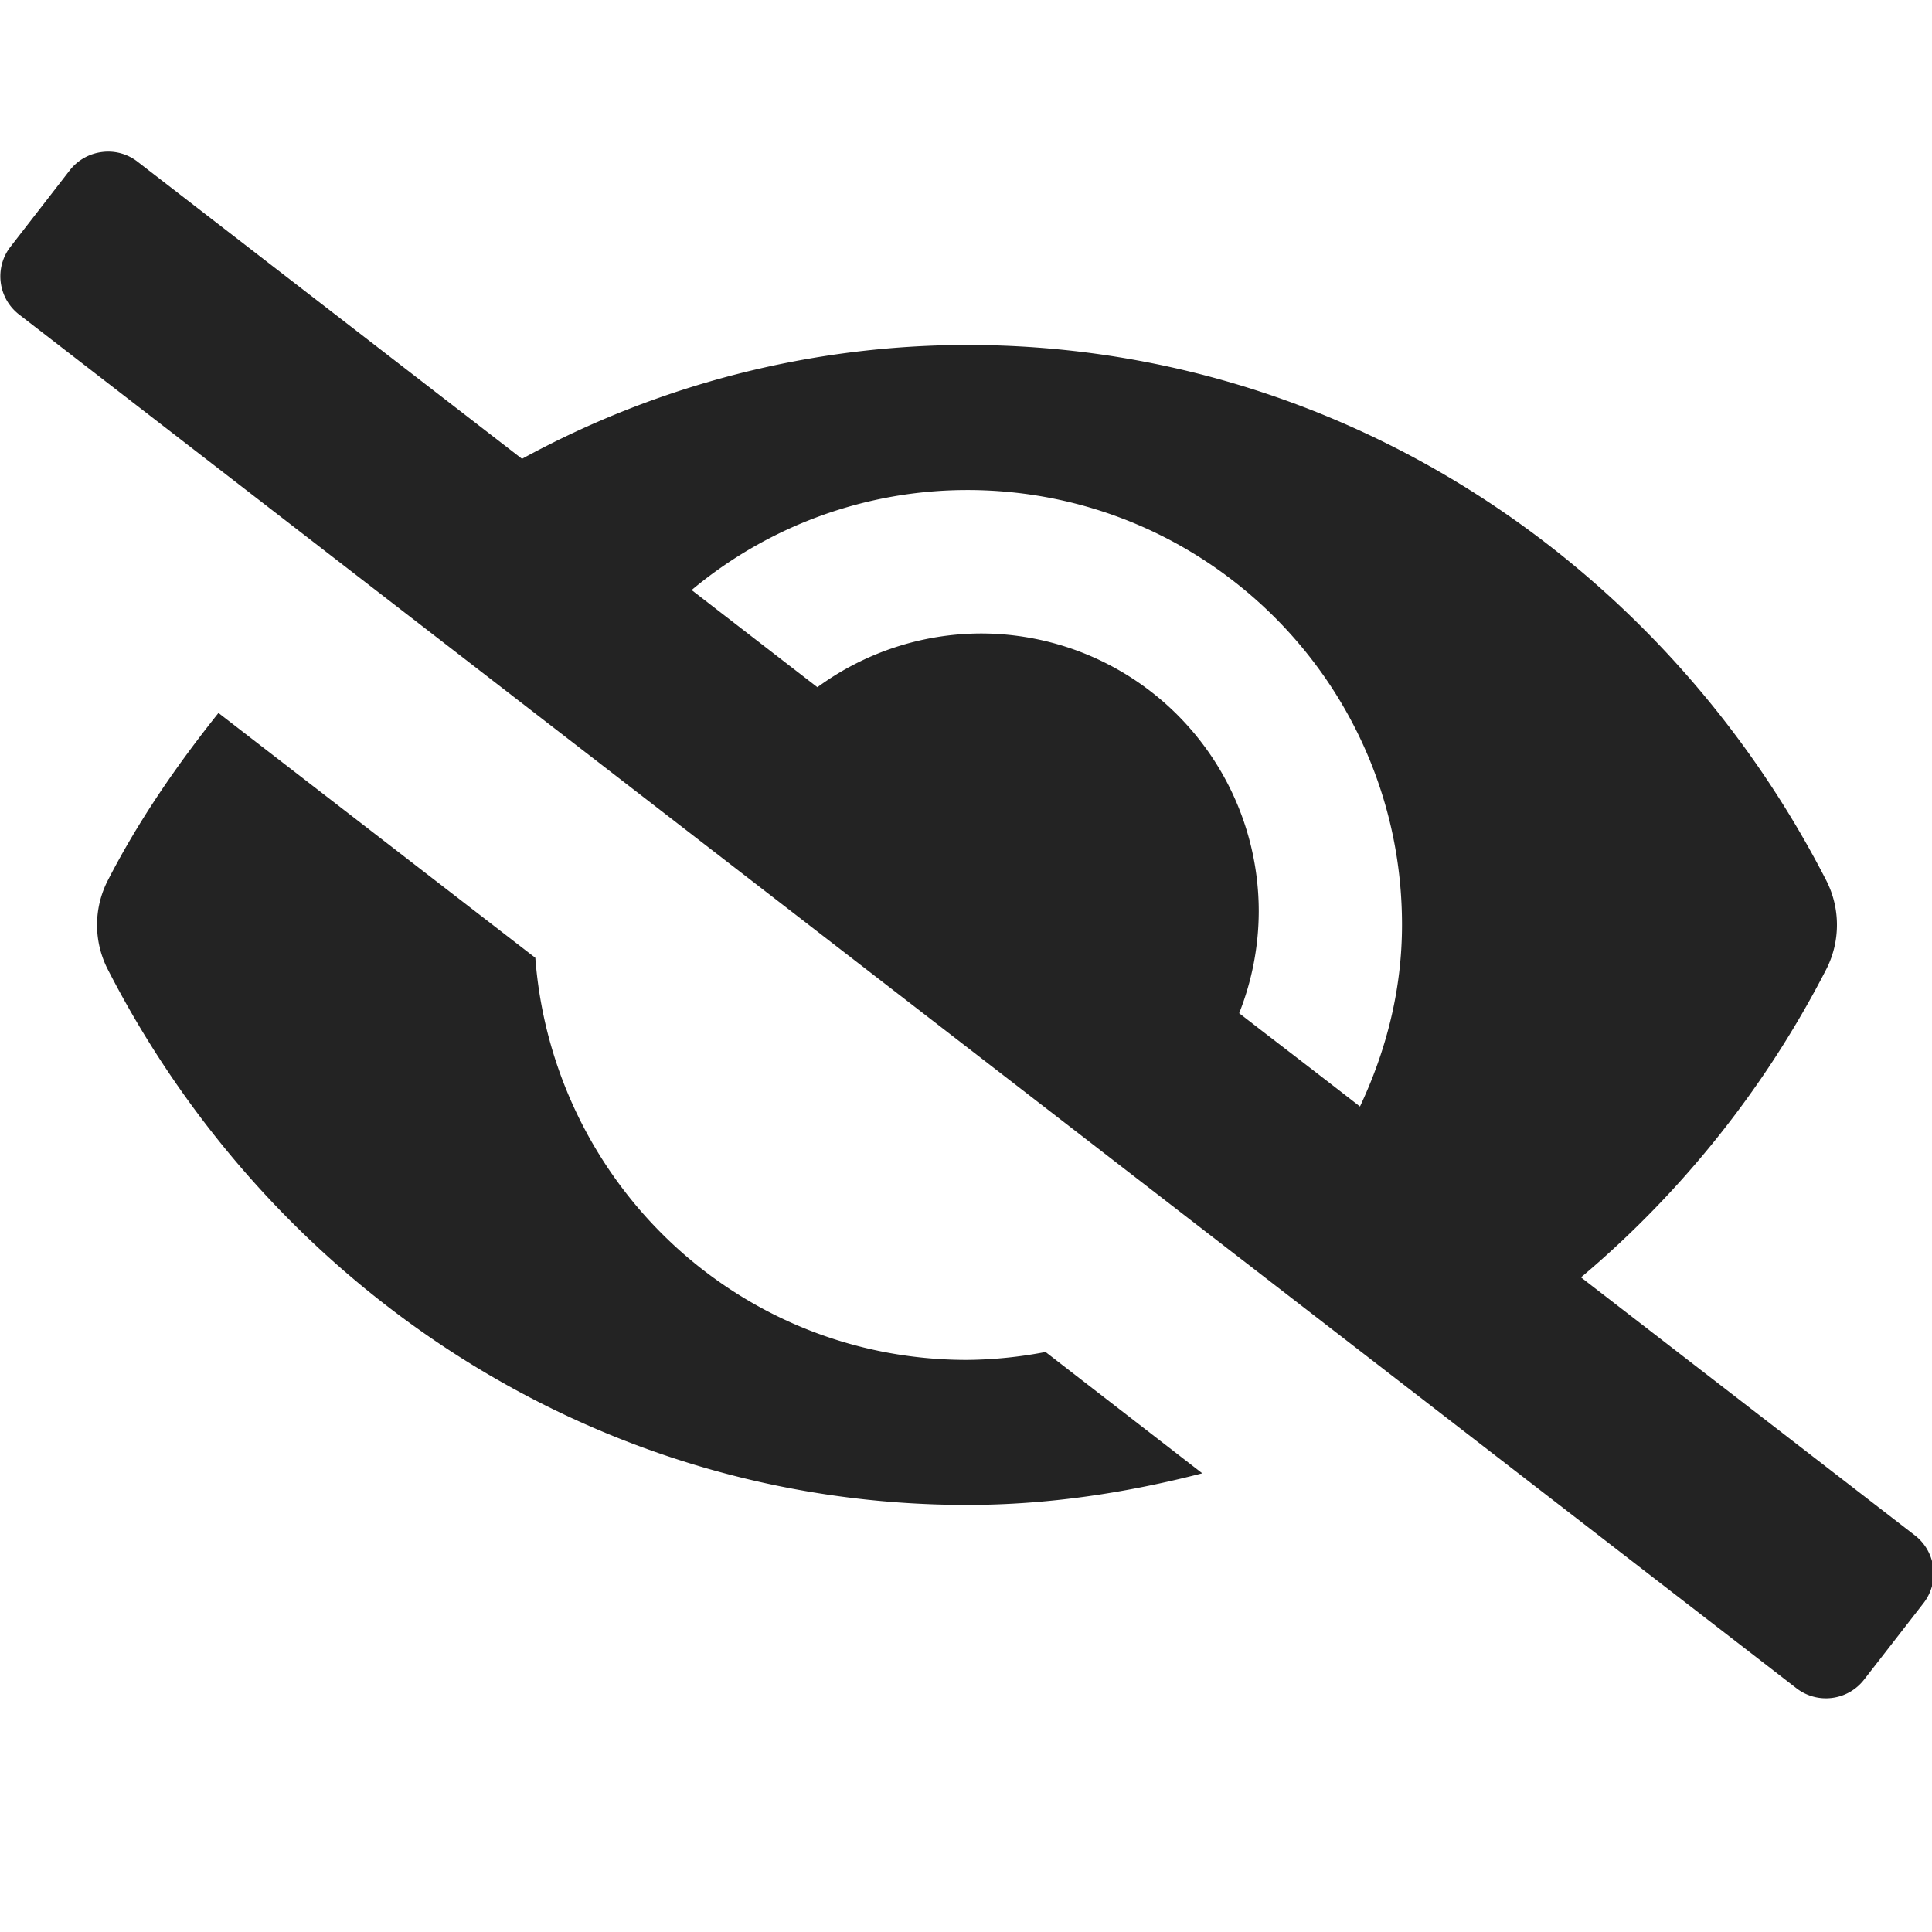 <?xml version="1.0" encoding="UTF-8" standalone="no"?>
<!-- Created with Inkscape (http://www.inkscape.org/) -->

<svg
   xmlns:dc="http://purl.org/dc/elements/1.1/"
   xmlns:cc="http://creativecommons.org/ns#"
   xmlns:rdf="http://www.w3.org/1999/02/22-rdf-syntax-ns#"
   xmlns:svg="http://www.w3.org/2000/svg"
   xmlns="http://www.w3.org/2000/svg"
   xmlns:sodipodi="http://sodipodi.sourceforge.net/DTD/sodipodi-0.dtd"
   xmlns:inkscape="http://www.inkscape.org/namespaces/inkscape"
   width="32"
   height="32"
   viewBox="0 0 8.467 8.467"
   version="1.1"
   id="svg8"
   inkscape:version="0.92.5 (2060ec1f9f, 2020-04-08)"
   sodipodi:docname="hide_sd.svg">
  <defs
     id="defs2" />
  <sodipodi:namedview
     id="base"
     pagecolor="#ffffff"
     bordercolor="#666666"
     borderopacity="1.0"
     inkscape:pageopacity="0.0"
     inkscape:pageshadow="2"
     inkscape:zoom="11.313708"
     inkscape:cx="-5.964537"
     inkscape:cy="16.819145"
     inkscape:document-units="mm"
     inkscape:current-layer="layer1"
     showgrid="false"
     units="px"
     inkscape:window-width="1920"
     inkscape:window-height="1043"
     inkscape:window-x="0"
     inkscape:window-y="120"
     inkscape:window-maximized="1">
    <sodipodi:guide
       position="8.467,0"
       orientation="-32,0"
       id="guide854"
       inkscape:locked="false" />
    <sodipodi:guide
       position="8.467,8.467"
       orientation="0,-32"
       id="guide856"
       inkscape:locked="false" />
    <sodipodi:guide
       position="0,8.467"
       orientation="32,0"
       id="guide858"
       inkscape:locked="false" />
  </sodipodi:namedview>
  <g
     inkscape:label="Layer 1"
     inkscape:groupmode="layer"
     id="layer1"
     transform="translate(0,-288.533)">
    <path
       style="stroke-width:0.05;fill:#232323;fill-opacity:1"
       d="M 1.688,2.514 C 1.484,2.539 1.29,2.642 1.154,2.816 L 0.174,4.08 c -0.271,0.348 -0.208,0.85 0.141,1.121 L 29.707,27.918 c 0.349,0.271 0.85,0.208 1.121,-0.141 l 0.982,-1.264 c 0.271,-0.348 0.208,-0.85 -0.141,-1.121 L 26.146,21.125 c 1.678,-1.414 3.057,-3.148 4.059,-5.1 0.232,-0.458 0.232,-1.001 0,-1.459 -2.709,-5.286 -8.072,-8.861 -14.213,-8.861 -2.572,0.003 -5.102,0.65 -7.359,1.883 L 2.277,2.676 C 2.103,2.54 1.891,2.488 1.688,2.514 Z m 14.305,5.59 c 3.974,-0.002 7.196,3.219 7.193,7.193 0,1.08 -0.265,2.087 -0.695,3.002 -1.24,-0.962 -1.268,-0.977 -1.998,-1.543 a 4.596,4.596 0 0 0 0.324,-1.682 4.596,4.596 0 0 0 -4.598,-4.598 4.596,4.596 0 0 0 -2.701,0.889 C 12.775,10.792 12.727,10.754 11.438,9.758 12.715,8.69 14.328,8.105 15.992,8.104 Z M 3.613,11.791 c -0.689,0.864 -1.322,1.778 -1.834,2.777 -0.232,0.458 -0.232,0.999 0,1.457 2.709,5.286 8.072,8.863 14.213,8.863 1.344,0 2.641,-0.2 3.891,-0.523 l -2.592,-2.006 c -0.428,0.083 -0.863,0.127 -1.299,0.131 -3.789,0 -6.856,-2.934 -7.139,-6.65 z"
       transform="matrix(0.265,0,0,0.265,0,288.533)"
       id="path997"
       inkscape:connector-curvature="0" />
  </g>
</svg>
